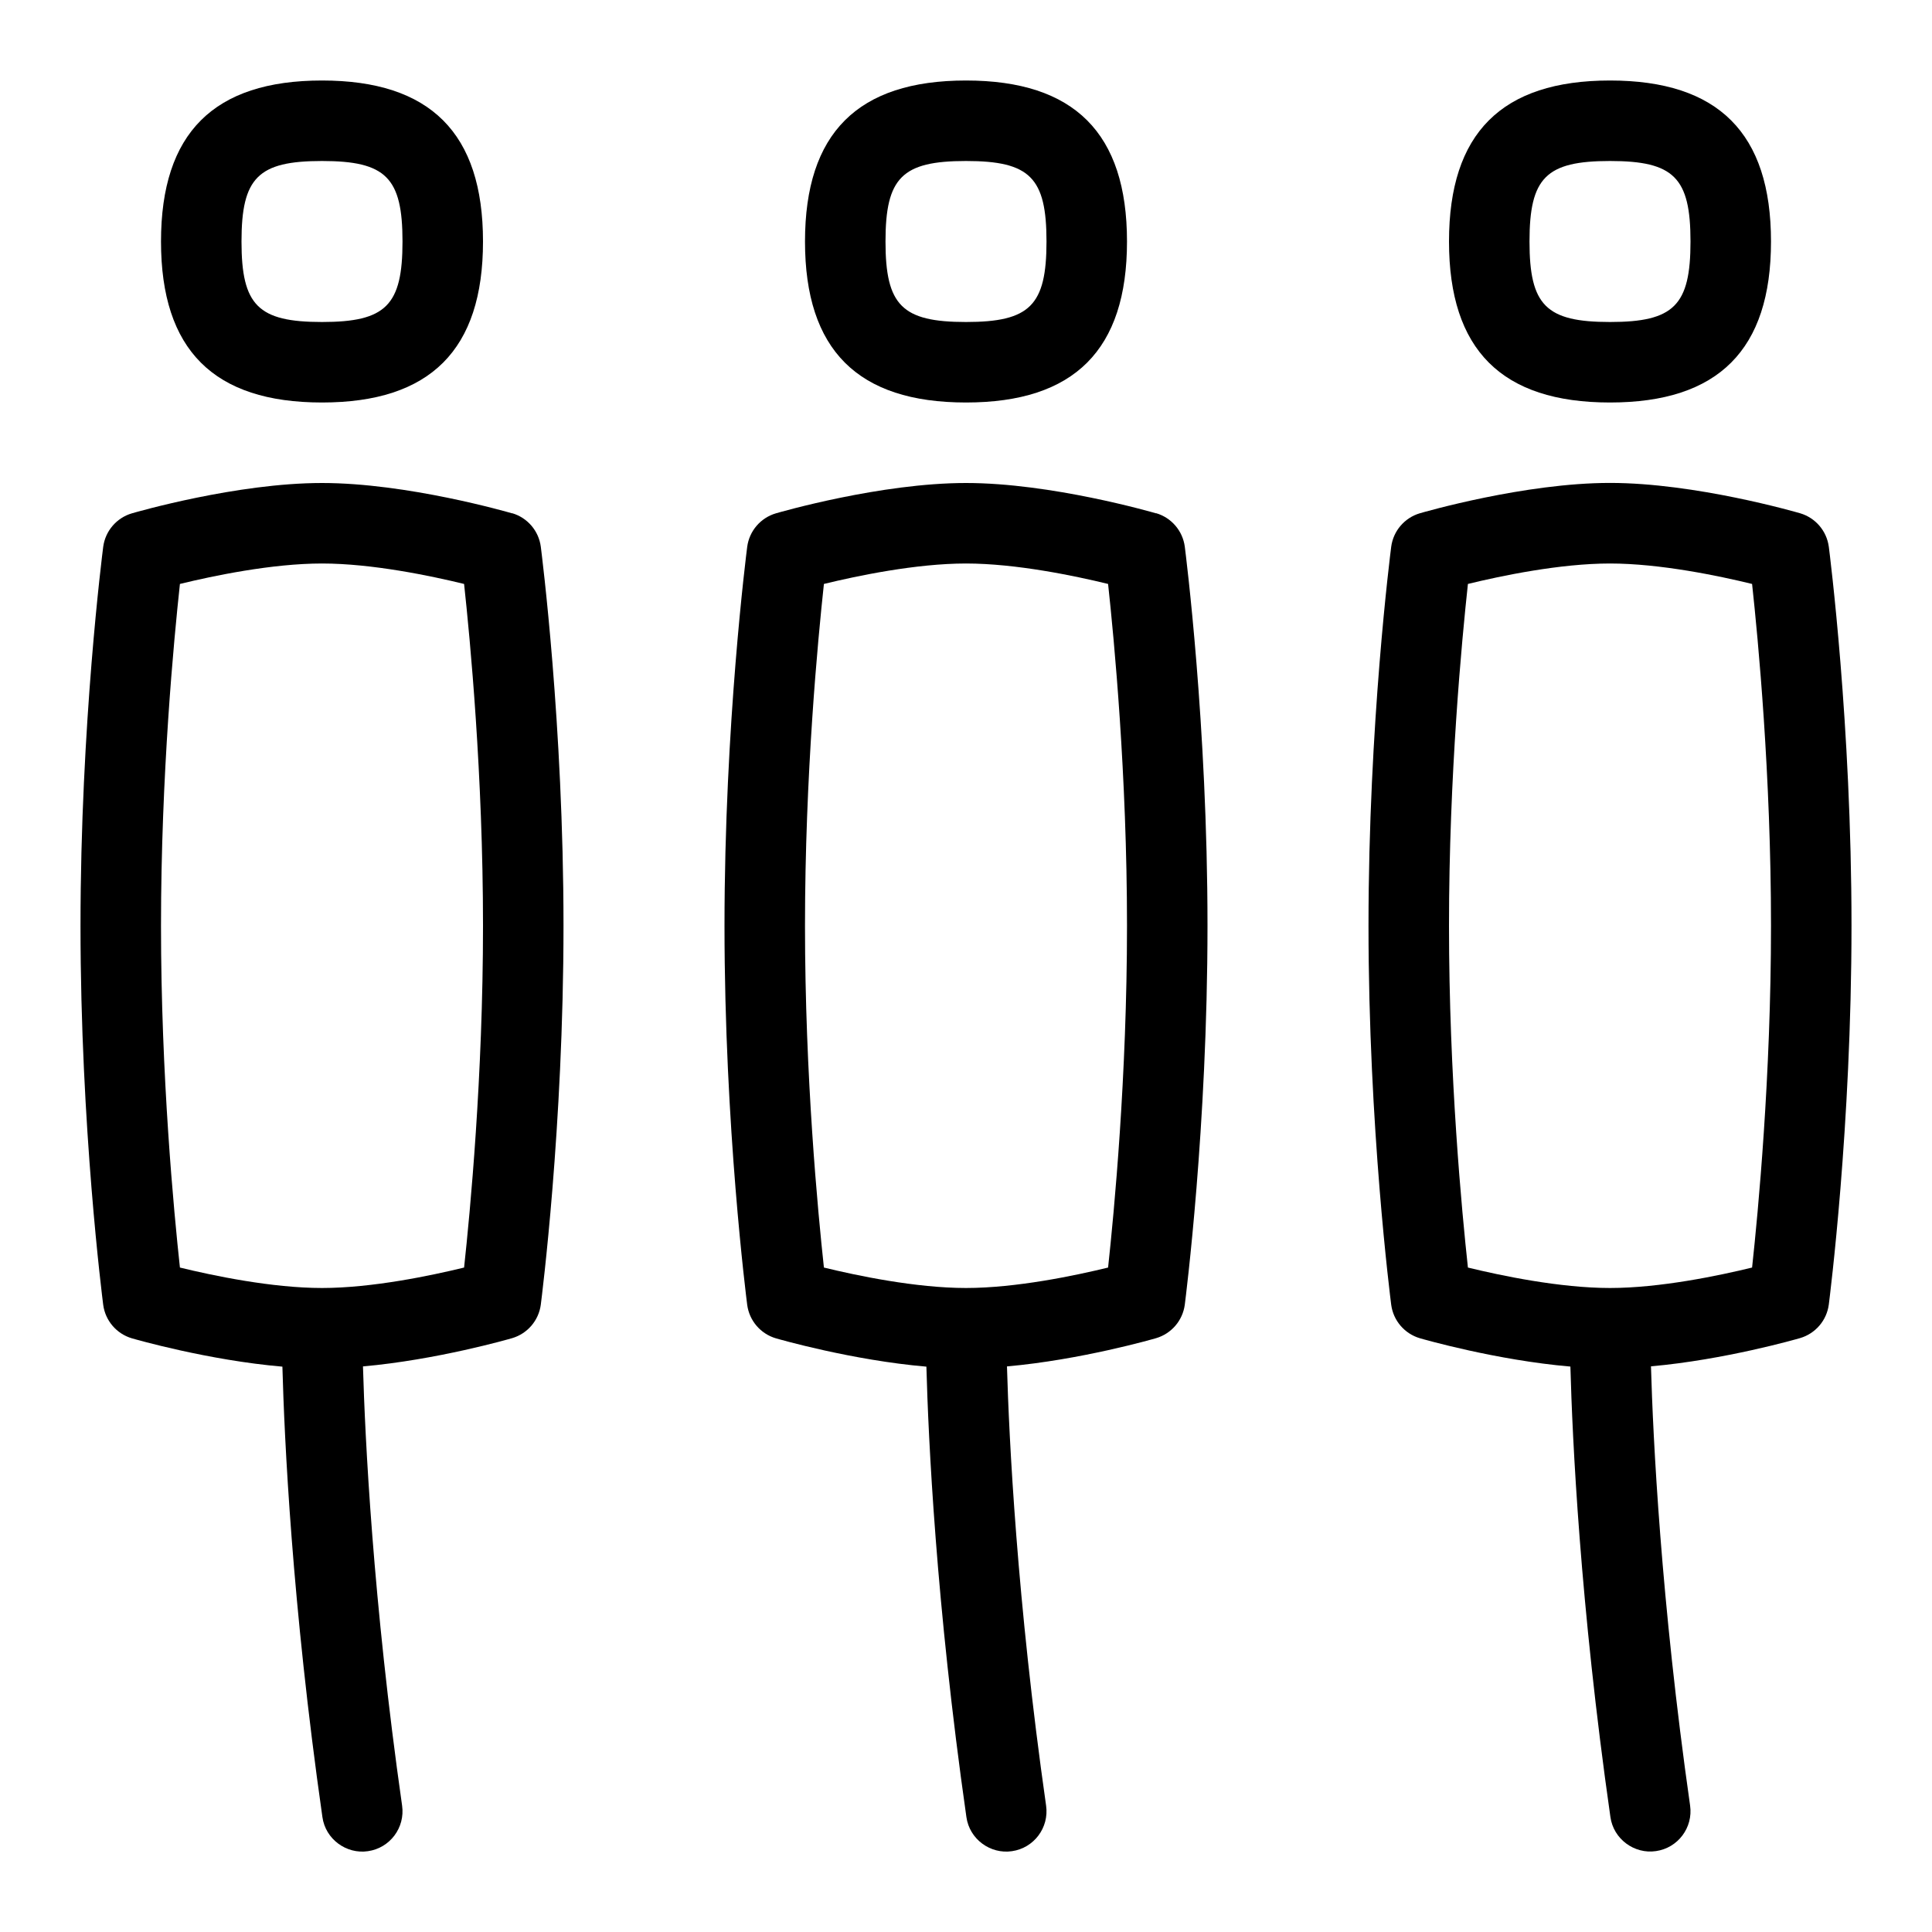 <svg id="Layer_1" viewBox="0 0 24 24" xmlns="http://www.w3.org/2000/svg" data-name="Layer 1"><path d="m12 5c1.346 0 2-.654 2-2s-.654-2-2-2-2 .654-2 2 .654 2 2 2zm0-3c.794 0 1 .206 1 1s-.206 1-1 1-1-.206-1-1 .206-1 1-1zm2.362 4.377c-.053-.015-1.303-.377-2.362-.377s-2.31.362-2.362.377c-.19.056-.33.219-.356.416-.011.089-.282 2.204-.282 4.708s.271 4.619.282 4.708c.026.197.166.36.356.416.045.013.95.273 1.87.352.024.886.118 2.943.497 5.595.038.275.298.464.566.424.273-.039.463-.292.424-.566-.364-2.549-.461-4.577-.486-5.456.914-.081 1.809-.338 1.853-.351.19-.056.33-.219.356-.416.011-.089.282-2.204.282-4.708s-.271-4.619-.282-4.708c-.026-.197-.166-.36-.356-.416zm-.597 9.369c-.41.1-1.143.254-1.765.254s-1.355-.154-1.765-.254c-.075-.691-.235-2.374-.235-4.246s.16-3.554.235-4.246c.41-.1 1.143-.254 1.765-.254s1.355.154 1.765.254c.075.691.235 2.374.235 4.246s-.16 3.554-.235 4.246zm6.235-10.746c1.346 0 2-.654 2-2s-.654-2-2-2-2 .654-2 2 .654 2 2 2zm0-3c.794 0 1 .206 1 1s-.206 1-1 1-1-.206-1-1 .206-1 1-1zm2.718 4.792c-.026-.197-.166-.36-.356-.416-.053-.015-1.303-.377-2.362-.377s-2.31.362-2.362.377c-.19.056-.33.219-.356.416-.011.089-.282 2.204-.282 4.708s.271 4.619.282 4.708c.026.197.166.36.356.416.045.013.95.273 1.87.352.024.886.118 2.943.497 5.595.038.275.298.464.566.424.273-.039.463-.292.424-.566-.364-2.549-.461-4.577-.486-5.456.914-.081 1.809-.338 1.853-.351.19-.056.33-.219.356-.416.011-.089.282-2.204.282-4.708s-.271-4.619-.282-4.708zm-.953 8.954c-.41.1-1.143.254-1.765.254s-1.355-.154-1.765-.254c-.075-.691-.235-2.374-.235-4.246s.16-3.554.235-4.246c.41-.1 1.143-.254 1.765-.254s1.355.154 1.765.254c.075.691.235 2.374.235 4.246s-.16 3.554-.235 4.246zm-17.765-10.746c1.346 0 2-.654 2-2s-.654-2-2-2-2 .654-2 2 .654 2 2 2zm0-3c.794 0 1 .206 1 1s-.206 1-1 1-1-.206-1-1 .206-1 1-1zm2.362 4.377c-.053-.015-1.303-.377-2.362-.377s-2.31.362-2.362.377c-.19.056-.33.219-.356.416-.011.089-.282 2.204-.282 4.708s.271 4.619.282 4.708c.026.197.166.36.356.416.045.013.95.273 1.87.352.024.886.118 2.943.497 5.595.038.275.298.464.566.424.273-.039.463-.292.424-.566-.364-2.549-.461-4.577-.486-5.456.914-.081 1.809-.338 1.853-.351.19-.056.33-.219.356-.416.011-.089.282-2.204.282-4.708s-.271-4.619-.282-4.708c-.026-.197-.166-.36-.356-.416zm-.597 9.369c-.41.1-1.143.254-1.765.254s-1.355-.154-1.765-.254c-.075-.691-.235-2.374-.235-4.246s.16-3.554.235-4.246c.41-.1 1.143-.254 1.765-.254s1.355.154 1.765.254c.075.691.235 2.374.235 4.246s-.16 3.554-.235 4.246z"/></svg>